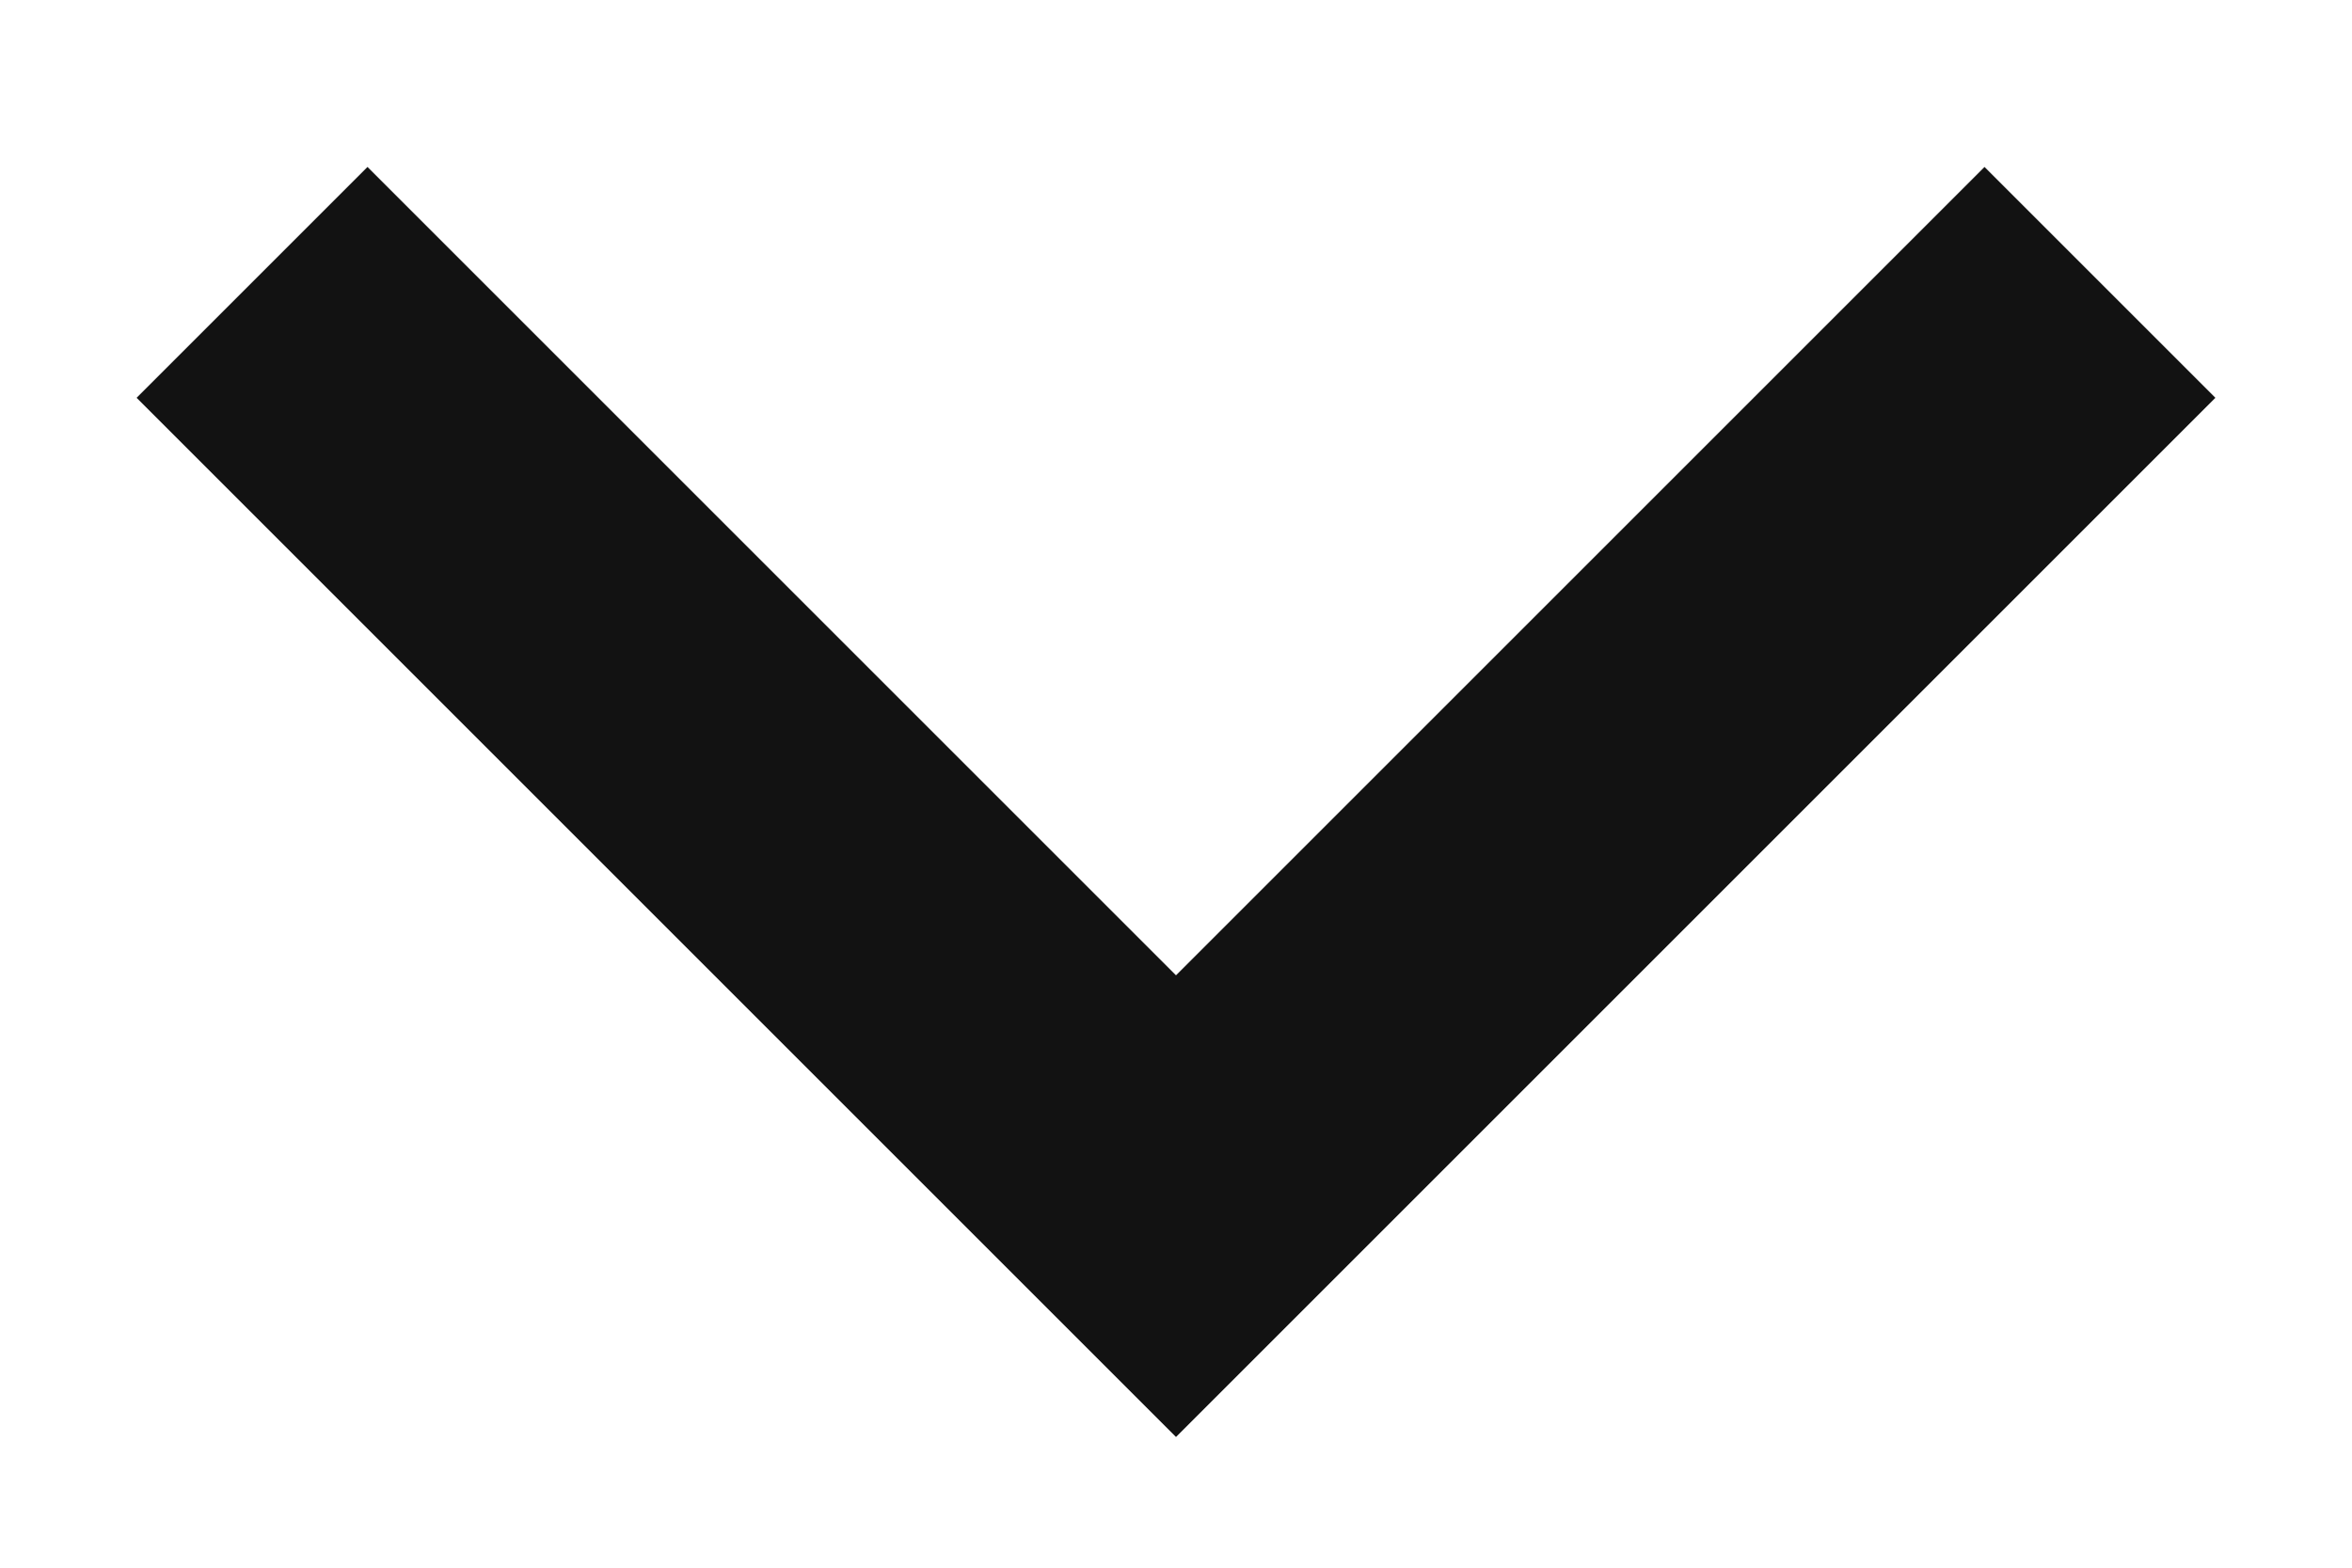 <svg width="12" height="8" viewBox="0 0 12 8" fill="none" xmlns="http://www.w3.org/2000/svg">
<path d="M6 4.977L10.125 0.852L11.303 2.03L6 7.333L0.697 2.03L1.875 0.852L6 4.977Z" fill="#121212"/>
</svg>

